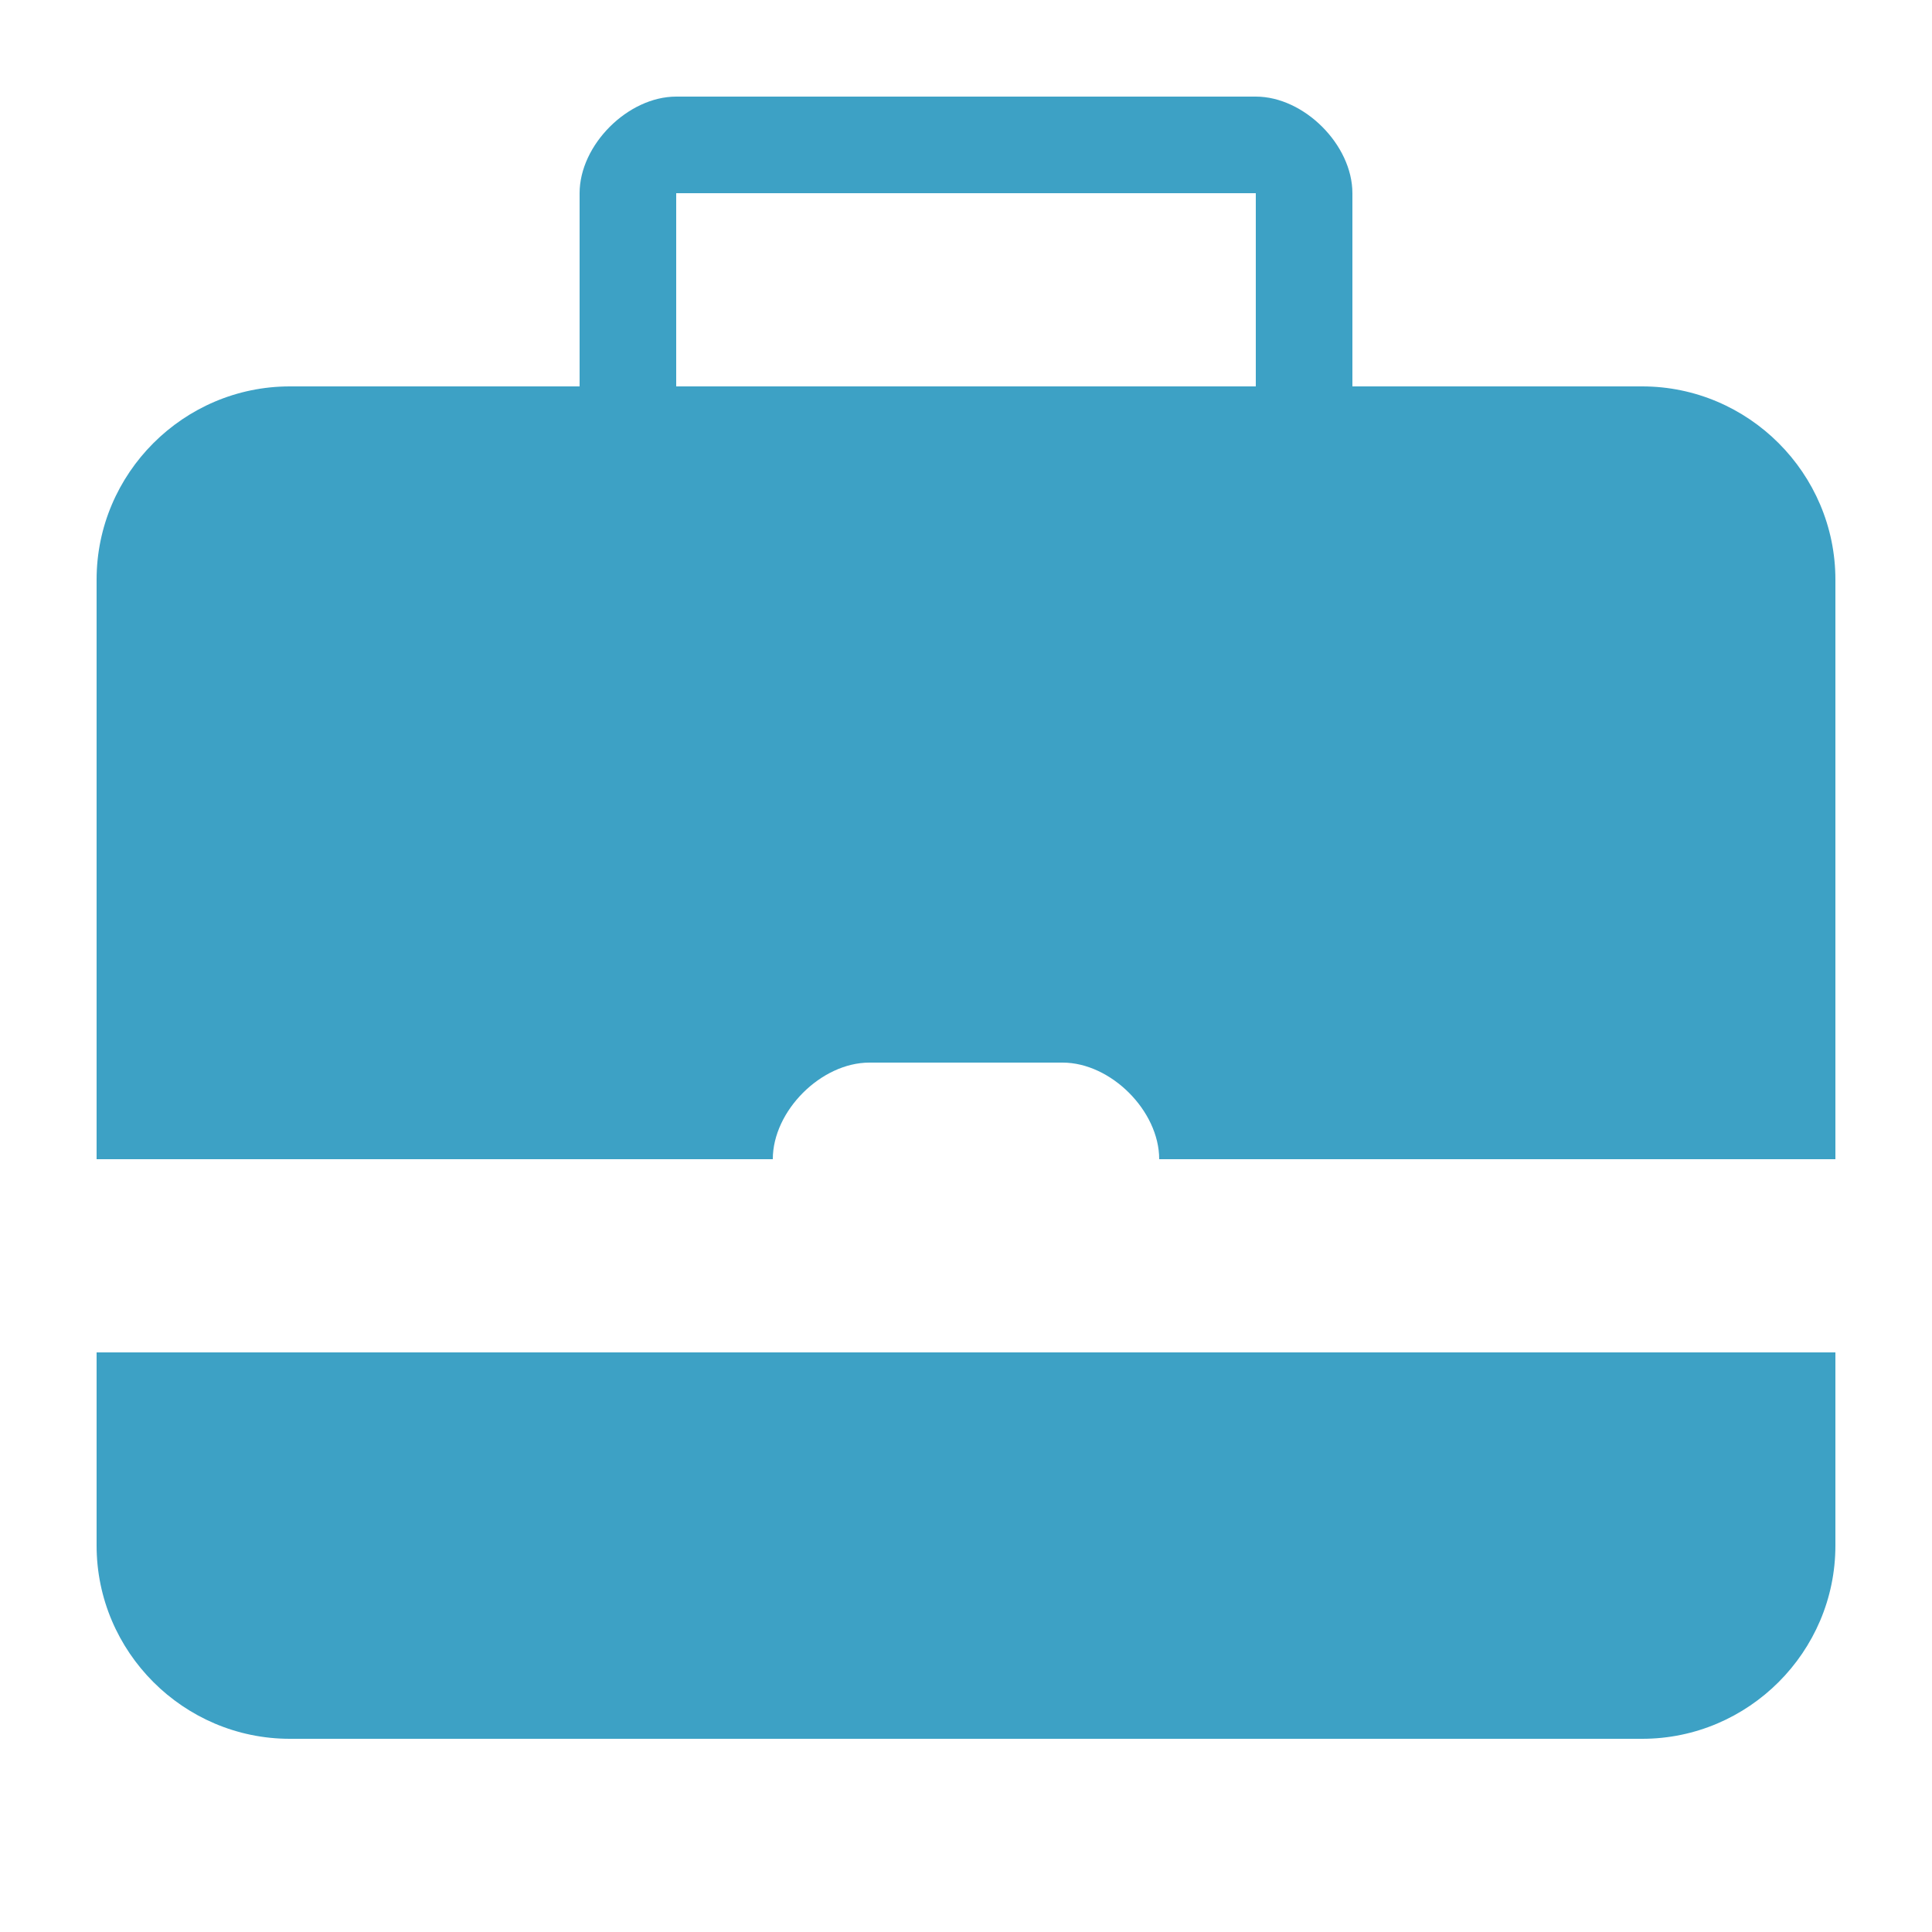 <?xml version="1.0" encoding="utf-8"?>
<!-- Generator: Adobe Illustrator 21.0.0, SVG Export Plug-In . SVG Version: 6.00 Build 0)  -->
<svg version="1.1" id="Layer_1" xmlns="http://www.w3.org/2000/svg" xmlns:xlink="http://www.w3.org/1999/xlink" x="0px" y="0px"
	 viewBox="0 0 20 20" style="enable-background:new 0 0 20 20;" xml:space="preserve">
<style type="text/css">
	.st0{fill:#3DA1C5;}
</style>
<g>
	<path class="st0" d="M8,12c0-0.5,0.5-1,1-1h2c0.5,0,1,0.5,1,1h7V6c0-1.1-0.9-2-2-2h-3V2c0-0.5-0.5-1-1-1H7C6.5,1,6,1.5,6,2v2H3
		C1.9,4,1,4.9,1,6v6H8z M7,2h6v2H7V2z"/>
	<path class="st0" d="M1,14v2c0,1.1,0.9,2,2,2h14c1.1,0,2-0.9,2-2v-2H1z"/>
</g>
</svg>
